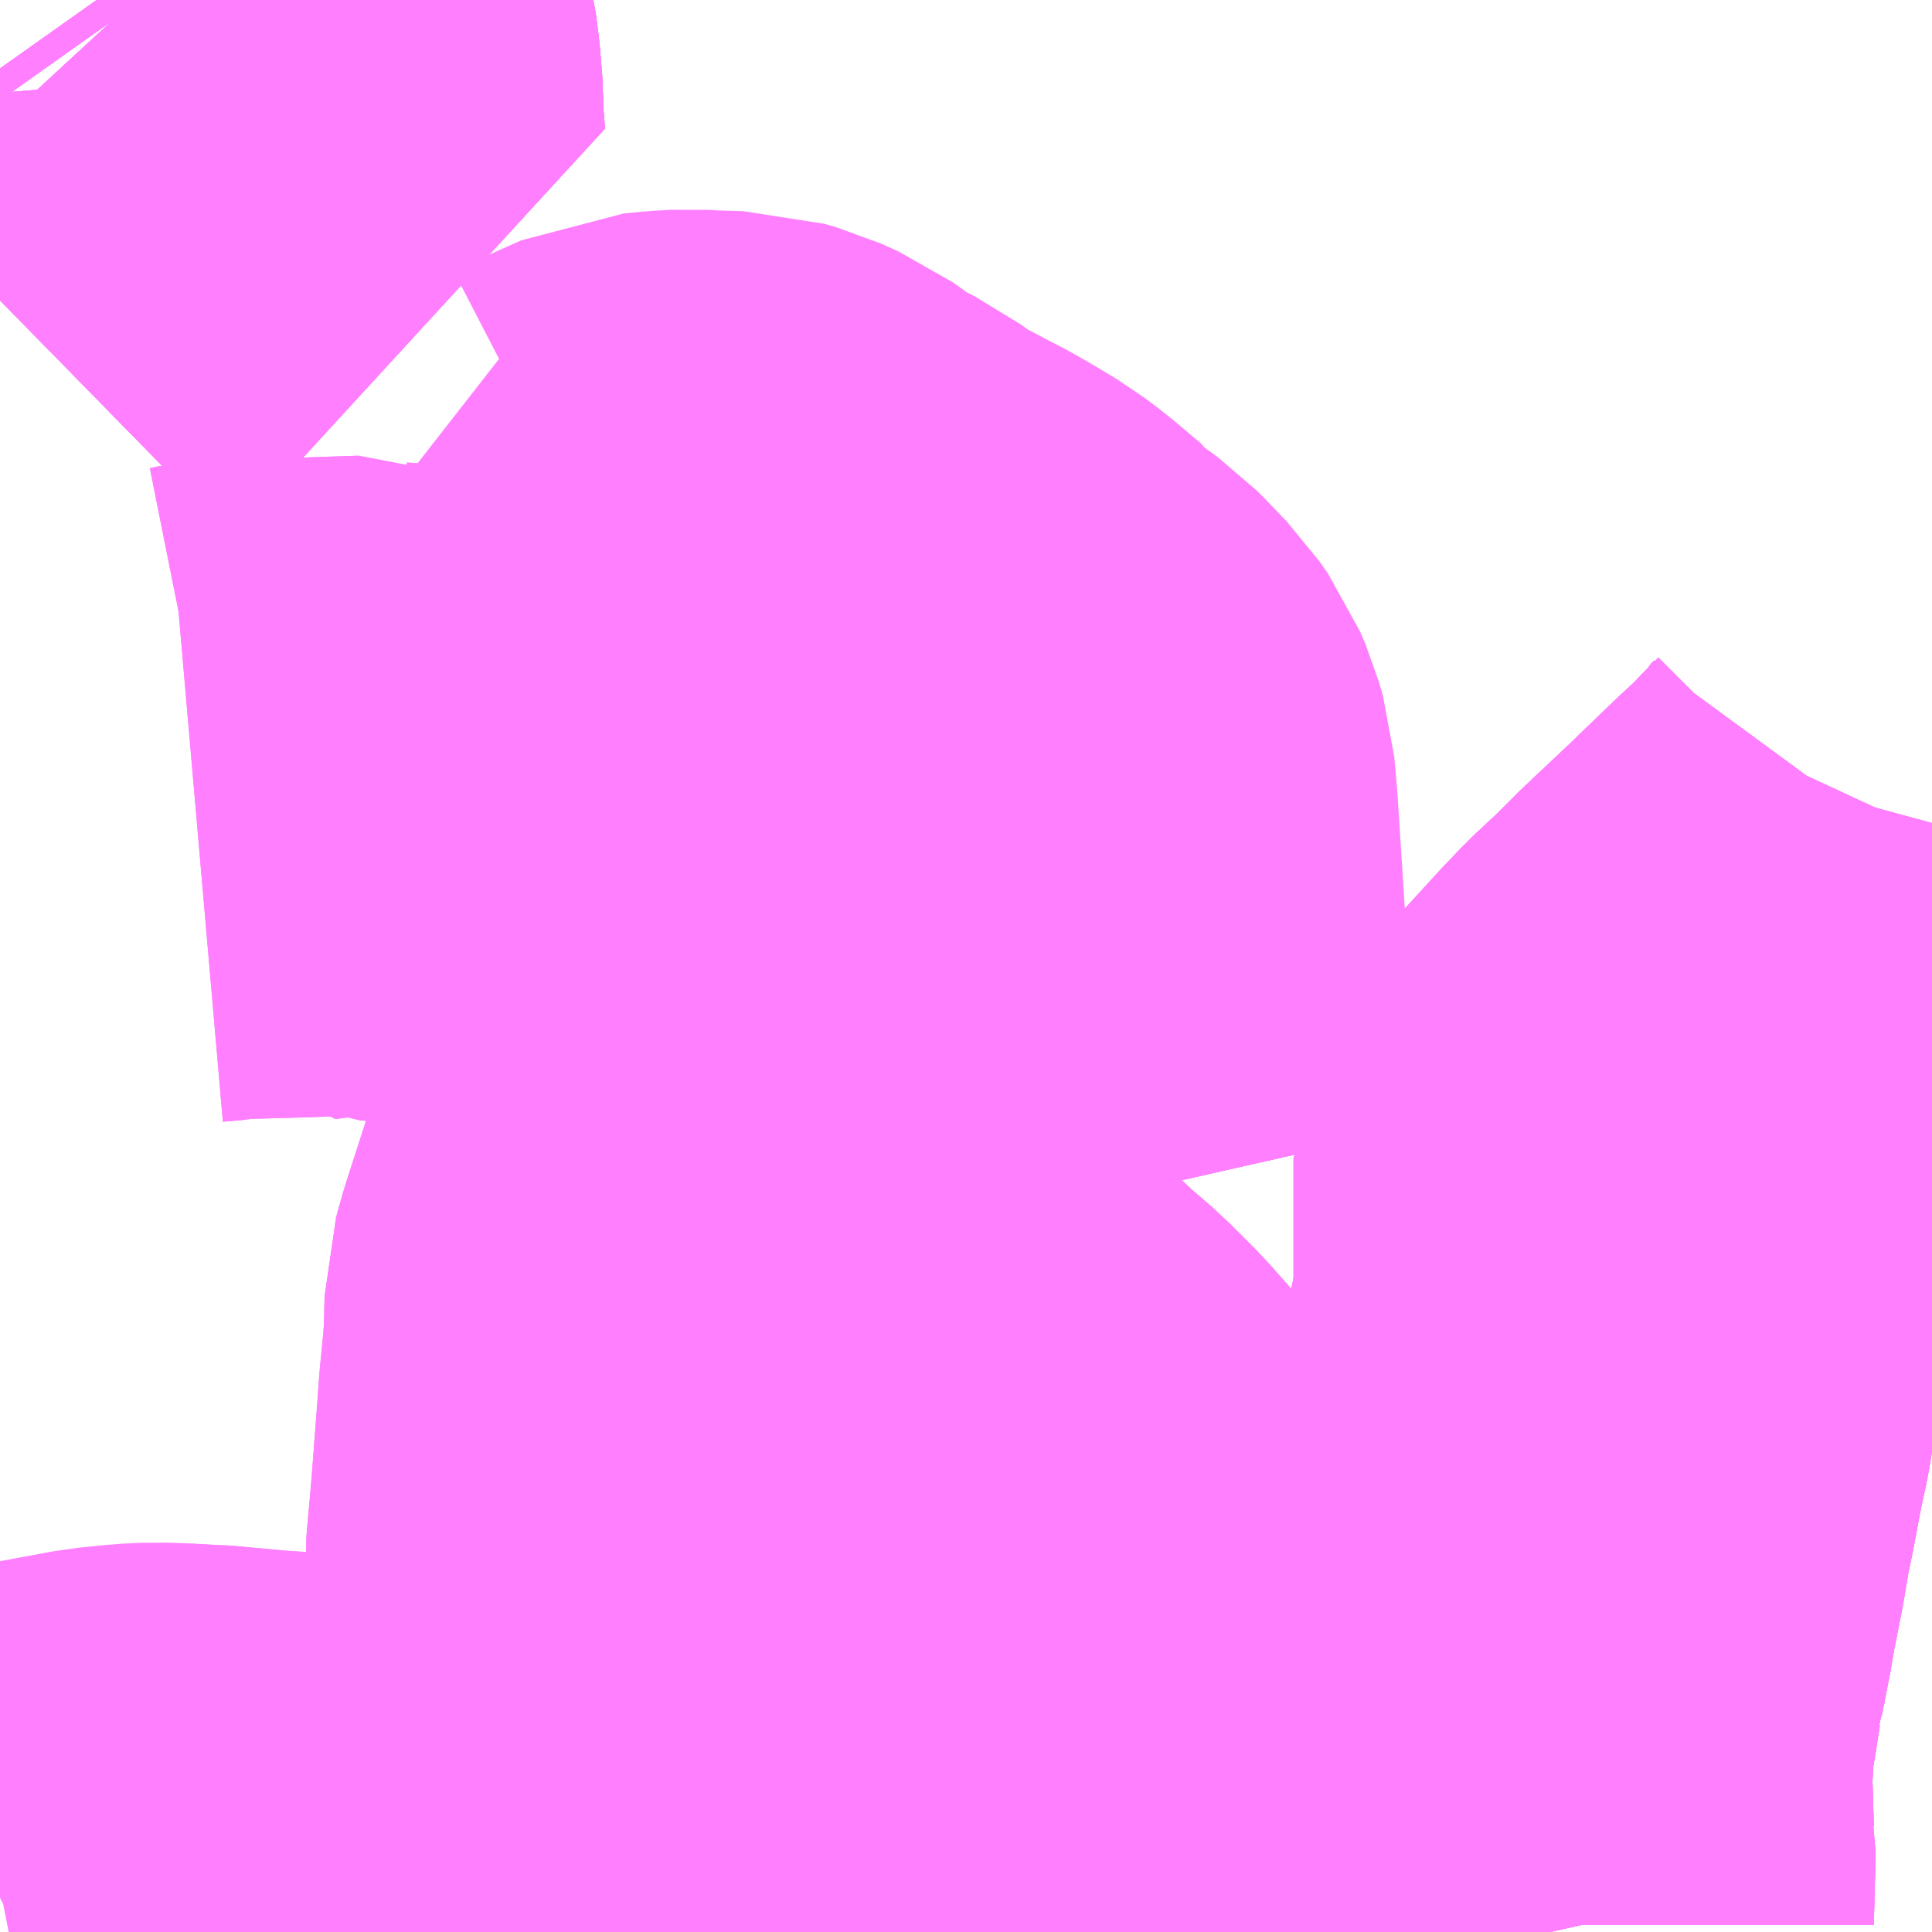 <?xml version="1.0" encoding="UTF-8"?>
<svg  xmlns="http://www.w3.org/2000/svg" xmlns:xlink="http://www.w3.org/1999/xlink" xmlns:go="http://purl.org/svgmap/profile" property="N07_001,N07_002,N07_003,N07_004,N07_005,N07_006,N07_007" viewBox="13946.045 -3537.598 2.197 2.197" go:dataArea="13946.044921875 -3537.59765625 2.197265625 2.197265625" >
<globalCoordinateSystem srsName="http://purl.org/crs/84" transform="matrix(100.0,0.0,0.0,-100.0,0.0,0.0)" />
<defs>
 <g id="p0" >
  <circle cx="0.0" cy="0.0" r="3" stroke="green" stroke-width="0.75" vector-effect="non-scaling-stroke" />
 </g>
</defs>
<g fill="none" fill-rule="evenodd" stroke="#FF00FF" stroke-width="0.75" opacity="0.5" vector-effect="non-scaling-stroke" stroke-linejoin="bevel" >
<path content="1,神奈川中央交通（株）,善01,87.0,81.0,79.5," xlink:title="1" d="M13947.287,-3536.233L13947.28,-3536.264L13947.278,-3536.276L13947.275,-3536.287L13947.275,-3536.29L13947.275,-3536.291L13947.275,-3536.291L13947.274,-3536.293L13947.274,-3536.295L13947.275,-3536.337L13947.273,-3536.434L13947.201,-3536.431L13947.179,-3536.43L13947.17,-3536.458L13947.159,-3536.481L13947.153,-3536.494L13947.131,-3536.506L13947.126,-3536.51L13947.108,-3536.519L13947.086,-3536.527L13947.077,-3536.53L13947.062,-3536.536L13947.031,-3536.546L13947.01,-3536.554L13946.996,-3536.563L13946.984,-3536.575L13946.976,-3536.588L13946.943,-3536.655L13946.939,-3536.664L13946.934,-3536.674L13946.908,-3536.728L13946.896,-3536.751L13946.884,-3536.75L13946.868,-3536.746L13946.823,-3536.733L13946.794,-3536.729L13946.781,-3536.726L13946.746,-3536.718L13946.71,-3536.711L13946.709,-3536.71L13946.699,-3536.708L13946.683,-3536.704L13946.639,-3536.695L13946.617,-3536.689L13946.612,-3536.685L13946.588,-3536.664L13946.567,-3536.674L13946.555,-3536.679L13946.537,-3536.687L13946.509,-3536.696L13946.481,-3536.698L13946.465,-3536.705L13946.374,-3536.702L13946.299,-3536.7L13946.289,-3536.698L13946.266,-3536.696"/>
<path content="1,神奈川中央交通（株）,善02,2.0,2.0,2.0," xlink:title="1" d="M13947.287,-3536.233L13947.28,-3536.264L13947.278,-3536.276L13947.275,-3536.287L13947.275,-3536.29L13947.275,-3536.291L13947.275,-3536.291L13947.274,-3536.293L13947.274,-3536.295L13947.275,-3536.337L13947.273,-3536.434L13947.201,-3536.431L13947.179,-3536.43L13947.164,-3536.429L13947.144,-3536.427L13947.097,-3536.425L13947.087,-3536.425L13947.083,-3536.425L13947.082,-3536.424L13947.082,-3536.424L13947.017,-3536.421L13947,-3536.419L13946.965,-3536.412L13946.937,-3536.398L13946.93,-3536.394L13946.903,-3536.377L13946.888,-3536.365L13946.882,-3536.356L13946.868,-3536.342L13946.857,-3536.321L13946.848,-3536.296L13946.84,-3536.272L13946.836,-3536.26L13946.833,-3536.251L13946.818,-3536.208L13946.796,-3536.14L13946.792,-3536.126L13946.789,-3536.115L13946.788,-3536.073L13946.786,-3536.047L13946.782,-3536.006L13946.78,-3535.978L13946.773,-3535.886L13946.767,-3535.818L13946.768,-3535.795L13946.757,-3535.686L13946.752,-3535.632L13946.749,-3535.591L13946.748,-3535.554L13946.744,-3535.531L13946.739,-3535.475L13946.738,-3535.453L13946.736,-3535.428L13946.695,-3535.432L13946.648,-3535.436L13946.551,-3535.441L13946.498,-3535.448L13946.497,-3535.448L13946.437,-3535.453L13946.425,-3535.454L13946.382,-3535.458L13946.337,-3535.461L13946.327,-3535.462L13946.316,-3535.463L13946.294,-3535.465L13946.273,-3535.467L13946.27,-3535.467L13946.262,-3535.467L13946.238,-3535.405L13946.236,-3535.4"/>
<path content="1,神奈川中央交通（株）,善03,10.0,10.0,10.0," xlink:title="1" d="M13947.287,-3536.233L13947.28,-3536.264L13947.278,-3536.276L13947.275,-3536.287L13947.275,-3536.29L13947.275,-3536.291L13947.275,-3536.291L13947.274,-3536.293L13947.274,-3536.295L13947.275,-3536.337L13947.273,-3536.434L13947.201,-3536.431L13947.179,-3536.43L13947.164,-3536.429L13947.144,-3536.427L13947.097,-3536.425L13947.087,-3536.425L13947.083,-3536.425L13947.082,-3536.424L13947.082,-3536.424L13947.017,-3536.421L13947,-3536.419L13946.965,-3536.412L13946.937,-3536.398L13946.93,-3536.394L13946.903,-3536.377L13946.888,-3536.365L13946.882,-3536.356L13946.868,-3536.342L13946.857,-3536.321L13946.848,-3536.296L13946.84,-3536.272L13946.836,-3536.26L13946.833,-3536.251L13946.818,-3536.208L13946.796,-3536.14L13946.792,-3536.126L13946.789,-3536.115L13946.788,-3536.073L13946.786,-3536.047L13946.782,-3536.006L13946.78,-3535.978L13946.773,-3535.886L13946.767,-3535.818L13946.768,-3535.795L13946.757,-3535.686L13946.752,-3535.632L13946.749,-3535.591L13946.748,-3535.554L13946.744,-3535.531L13946.739,-3535.475L13946.738,-3535.453L13946.736,-3535.428L13946.695,-3535.432L13946.648,-3535.436L13946.551,-3535.441L13946.498,-3535.448L13946.497,-3535.448L13946.437,-3535.453L13946.425,-3535.454L13946.382,-3535.458L13946.337,-3535.461L13946.327,-3535.462L13946.316,-3535.463L13946.294,-3535.465L13946.273,-3535.467L13946.27,-3535.467L13946.262,-3535.467L13946.251,-3535.468L13946.222,-3535.469L13946.202,-3535.468L13946.193,-3535.467L13946.173,-3535.465L13946.108,-3535.453L13946.047,-3535.441L13946.045,-3535.44"/>
<path content="1,神奈川中央交通（株）,善04,26.0,24.0,24.0," xlink:title="1" d="M13947.287,-3536.233L13947.28,-3536.264L13947.278,-3536.276L13947.275,-3536.287L13947.275,-3536.29L13947.275,-3536.291L13947.275,-3536.291L13947.274,-3536.293L13947.274,-3536.295L13947.275,-3536.337L13947.273,-3536.434L13947.273,-3536.481L13947.27,-3536.514L13947.26,-3536.67L13947.257,-3536.704L13947.253,-3536.718L13947.247,-3536.732L13947.238,-3536.745L13947.215,-3536.769L13947.209,-3536.775L13947.172,-3536.802L13947.169,-3536.807L13947.137,-3536.834L13947.121,-3536.846L13947.101,-3536.858L13947.082,-3536.869L13947.038,-3536.892L13947.011,-3536.907L13946.985,-3536.926L13946.975,-3536.931L13946.956,-3536.94L13946.944,-3536.946L13946.935,-3536.953L13946.923,-3536.963L13946.913,-3536.97L13946.893,-3536.979L13946.879,-3536.983L13946.846,-3536.984L13946.829,-3536.985L13946.811,-3536.984L13946.79,-3536.982L13946.763,-3536.97L13946.734,-3536.955L13946.723,-3536.95L13946.718,-3536.95L13946.724,-3536.926L13946.729,-3536.898L13946.729,-3536.886L13946.725,-3536.864L13946.74,-3536.835L13946.744,-3536.828L13946.747,-3536.787L13946.746,-3536.755L13946.746,-3536.718L13946.71,-3536.711L13946.709,-3536.71L13946.699,-3536.708L13946.683,-3536.704L13946.639,-3536.695L13946.617,-3536.689L13946.612,-3536.685L13946.588,-3536.664L13946.567,-3536.674L13946.555,-3536.679L13946.537,-3536.687L13946.509,-3536.696L13946.481,-3536.698L13946.465,-3536.705L13946.374,-3536.702L13946.299,-3536.7L13946.289,-3536.698L13946.266,-3536.696"/>
<path content="1,神奈川中央交通（株）,東京駅八重洲南口～平塚駅北口,1.0,0.0,0.0," xlink:title="1" d="M13947.803,-3535.4L13947.801,-3535.409L13947.801,-3535.422L13947.803,-3535.5L13947.801,-3535.51L13947.799,-3535.577L13947.801,-3535.615L13947.803,-3535.637L13947.808,-3535.667L13947.812,-3535.693L13947.815,-3535.701L13947.817,-3535.72L13947.827,-3535.771L13947.828,-3535.779L13947.84,-3535.84L13947.846,-3535.876L13947.852,-3535.905L13947.862,-3535.958L13947.869,-3535.99L13947.875,-3536.027L13947.884,-3536.073L13947.887,-3536.089L13947.889,-3536.096L13947.891,-3536.113L13947.891,-3536.281L13947.904,-3536.295L13947.958,-3536.354L13947.978,-3536.375L13948.008,-3536.403L13948.037,-3536.432L13948.088,-3536.48L13948.118,-3536.509L13948.144,-3536.534L13948.169,-3536.557L13948.177,-3536.566L13948.196,-3536.585L13948.215,-3536.608L13948.226,-3536.623L13948.239,-3536.651L13948.242,-3536.662"/>
<path content="1,神奈川中央交通（株）,藤35,15.5,13.5,13.5," xlink:title="1" d="M13946.488,-3535.845L13946.571,-3535.838L13946.649,-3535.831L13946.678,-3535.828L13946.767,-3535.818L13946.768,-3535.795L13946.757,-3535.686L13946.752,-3535.632L13946.749,-3535.591L13946.748,-3535.554L13946.775,-3535.537L13946.797,-3535.524L13946.869,-3535.483L13946.876,-3535.476L13946.895,-3535.462L13946.927,-3535.427L13946.949,-3535.405L13946.954,-3535.4"/>
<path content="1,神奈川中央交通（株）,藤36,15.0,11.5,11.5," xlink:title="1" d="M13947.287,-3536.233L13947.28,-3536.264L13947.278,-3536.276L13947.275,-3536.287L13947.275,-3536.29L13947.275,-3536.291L13947.274,-3536.292L13947.274,-3536.293L13947.275,-3536.337L13947.273,-3536.434L13947.201,-3536.431L13947.179,-3536.43L13947.164,-3536.429L13947.144,-3536.427L13947.097,-3536.425L13947.087,-3536.425L13947.084,-3536.425L13947.082,-3536.424L13947.082,-3536.424L13947.017,-3536.421L13947,-3536.419L13946.965,-3536.412L13946.937,-3536.398L13946.93,-3536.394L13946.903,-3536.377L13946.888,-3536.365L13946.882,-3536.356L13946.868,-3536.342L13946.857,-3536.321L13946.848,-3536.296L13946.84,-3536.272L13946.836,-3536.26L13946.833,-3536.251L13946.844,-3536.239L13946.853,-3536.22L13946.857,-3536.204L13946.858,-3536.19L13946.863,-3536.175L13946.867,-3536.166L13946.875,-3536.158L13946.906,-3536.137L13946.92,-3536.127L13946.947,-3536.112L13946.991,-3536.092L13947.018,-3536.078L13947.047,-3536.059L13947.078,-3536.034L13947.149,-3535.967L13947.178,-3535.942L13947.208,-3535.912L13947.245,-3535.87L13947.262,-3535.848L13947.278,-3535.827L13947.296,-3535.787L13947.305,-3535.77L13947.31,-3535.749L13947.334,-3535.678L13947.341,-3535.648L13947.348,-3535.59L13947.348,-3535.581L13947.356,-3535.505L13947.367,-3535.404L13947.367,-3535.4"/>
<path content="1,神奈川中央交通（株）,藤51,28.5,20.0,20.0," xlink:title="1" d="M13947.803,-3535.4L13947.801,-3535.409L13947.801,-3535.422L13947.803,-3535.5L13947.801,-3535.51L13947.799,-3535.577L13947.801,-3535.615L13947.803,-3535.637L13947.808,-3535.667L13947.812,-3535.693L13947.815,-3535.701L13947.817,-3535.72L13947.827,-3535.771L13947.828,-3535.779L13947.84,-3535.84L13947.846,-3535.876L13947.852,-3535.905L13947.862,-3535.958L13947.869,-3535.99L13947.875,-3536.027L13947.884,-3536.073L13947.887,-3536.089L13947.889,-3536.096L13947.891,-3536.113L13947.891,-3536.281L13947.904,-3536.295L13947.958,-3536.354L13947.978,-3536.375L13948.008,-3536.403L13948.037,-3536.432L13948.088,-3536.48L13948.118,-3536.509L13948.144,-3536.534L13948.169,-3536.557L13948.177,-3536.566L13948.196,-3536.585L13948.215,-3536.608L13948.226,-3536.623L13948.239,-3536.651L13948.242,-3536.662"/>
<path content="1,神奈川中央交通（株）,藤58,12.0,7.0,7.0," xlink:title="1" d="M13947.803,-3535.4L13947.801,-3535.409L13947.801,-3535.422L13947.803,-3535.5L13947.801,-3535.51L13947.799,-3535.577L13947.801,-3535.615L13947.803,-3535.637L13947.808,-3535.667L13947.812,-3535.693L13947.815,-3535.701L13947.817,-3535.72L13947.827,-3535.771L13947.828,-3535.779L13947.84,-3535.84L13947.846,-3535.876L13947.852,-3535.905L13947.862,-3535.958L13947.869,-3535.99L13947.875,-3536.027L13947.884,-3536.073L13947.887,-3536.089L13947.889,-3536.096L13947.891,-3536.113L13947.891,-3536.281L13947.904,-3536.295L13947.958,-3536.354L13947.978,-3536.375L13948.008,-3536.403L13948.037,-3536.432L13948.088,-3536.48L13948.118,-3536.509L13948.144,-3536.534L13948.169,-3536.557L13948.177,-3536.566L13948.196,-3536.585L13948.215,-3536.608L13948.226,-3536.623L13948.239,-3536.651L13948.242,-3536.662"/>
<path content="1,神奈川中央交通（株）,藤59,1.0,1.0,1.0," xlink:title="1" d="M13947.803,-3535.4L13947.801,-3535.409L13947.801,-3535.422L13947.803,-3535.5L13947.801,-3535.51L13947.799,-3535.577L13947.801,-3535.615L13947.803,-3535.637L13947.808,-3535.667L13947.812,-3535.693L13947.815,-3535.701L13947.817,-3535.72L13947.827,-3535.771L13947.828,-3535.779L13947.84,-3535.84L13947.846,-3535.876L13947.852,-3535.905L13947.862,-3535.958L13947.869,-3535.99L13947.875,-3536.027L13947.884,-3536.073L13947.887,-3536.089L13947.889,-3536.096L13947.891,-3536.113L13947.891,-3536.281L13947.904,-3536.295L13947.958,-3536.354L13947.978,-3536.375L13948.008,-3536.403L13948.037,-3536.432L13948.088,-3536.48L13948.118,-3536.509L13948.144,-3536.534L13948.169,-3536.557L13948.177,-3536.566L13948.196,-3536.585L13948.215,-3536.608L13948.226,-3536.623L13948.239,-3536.651L13948.242,-3536.662"/>
<path content="1,藤沢神奈交バス,六01,16.0,15.0,15.0," xlink:title="1" d="M13946.172,-3537.574L13946.196,-3537.548L13946.242,-3537.494L13946.244,-3537.489L13946.247,-3537.484L13946.248,-3537.457L13946.247,-3537.422L13946.359,-3537.423L13946.356,-3537.462L13946.356,-3537.482L13946.353,-3537.518L13946.352,-3537.524L13946.349,-3537.539L13946.342,-3537.541L13946.326,-3537.561L13946.296,-3537.598M13946.219,-3537.598L13946.21,-3537.594L13946.175,-3537.575L13946.172,-3537.574"/>
<path content="1,藤沢神奈交バス,六01,16.0,15.0,15.0," xlink:title="1" d="M13946.155,-3537.598L13946.172,-3537.574"/>
<path content="1,藤沢神奈交バス,六02,0.0,1.0,1.0," xlink:title="1" d="M13946.172,-3537.574L13946.196,-3537.548L13946.242,-3537.494L13946.244,-3537.489L13946.247,-3537.484L13946.248,-3537.457L13946.247,-3537.422L13946.359,-3537.423L13946.356,-3537.462L13946.356,-3537.482L13946.353,-3537.518L13946.352,-3537.524L13946.349,-3537.539L13946.342,-3537.541L13946.326,-3537.561L13946.296,-3537.598M13946.219,-3537.598L13946.21,-3537.594L13946.175,-3537.575L13946.172,-3537.574"/>
<path content="1,藤沢神奈交バス,六02,0.0,1.0,1.0," xlink:title="1" d="M13946.155,-3537.598L13946.172,-3537.574"/>
<path content="1,藤沢神奈交バス,六03,0.0,0.0,0.0," xlink:title="1" d="M13946.155,-3537.598L13946.172,-3537.574"/>
<path content="1,藤沢神奈交バス,六04,44.0,27.0,27.0," xlink:title="1" d="M13946.172,-3537.574L13946.196,-3537.548L13946.242,-3537.494L13946.244,-3537.489L13946.247,-3537.484L13946.248,-3537.457L13946.247,-3537.422L13946.359,-3537.423L13946.356,-3537.462L13946.356,-3537.482L13946.353,-3537.518L13946.352,-3537.524L13946.349,-3537.539L13946.342,-3537.541L13946.326,-3537.561L13946.296,-3537.598M13946.219,-3537.598L13946.21,-3537.594L13946.175,-3537.575L13946.172,-3537.574"/>
<path content="1,藤沢神奈交バス,六04,44.0,27.0,27.0," xlink:title="1" d="M13946.155,-3537.598L13946.172,-3537.574"/>
<path content="1,藤沢神奈交バス,六05,2.0,0.0,0.0," xlink:title="1" d="M13946.172,-3537.574L13946.196,-3537.548L13946.242,-3537.494L13946.244,-3537.489L13946.247,-3537.484L13946.248,-3537.457L13946.247,-3537.422L13946.359,-3537.423L13946.356,-3537.462L13946.356,-3537.482L13946.353,-3537.518L13946.352,-3537.524L13946.349,-3537.539L13946.342,-3537.541L13946.326,-3537.561L13946.296,-3537.598M13946.219,-3537.598L13946.21,-3537.594L13946.175,-3537.575L13946.172,-3537.574"/>
<path content="1,藤沢神奈交バス,六05,2.0,0.0,0.0," xlink:title="1" d="M13946.155,-3537.598L13946.172,-3537.574"/>
<path content="1,藤沢神奈交バス,六06,2.0,1.0,1.0," xlink:title="1" d="M13946.172,-3537.574L13946.196,-3537.548L13946.242,-3537.494L13946.244,-3537.489L13946.247,-3537.484L13946.248,-3537.457L13946.247,-3537.422L13946.359,-3537.423L13946.356,-3537.462L13946.356,-3537.482L13946.353,-3537.518L13946.352,-3537.524L13946.349,-3537.539L13946.342,-3537.541L13946.326,-3537.561L13946.296,-3537.598M13946.219,-3537.598L13946.21,-3537.594L13946.175,-3537.575L13946.172,-3537.574"/>
<path content="1,藤沢神奈交バス,六06,2.0,1.0,1.0," xlink:title="1" d="M13946.172,-3537.574L13946.155,-3537.598"/>
</g>
</svg>
